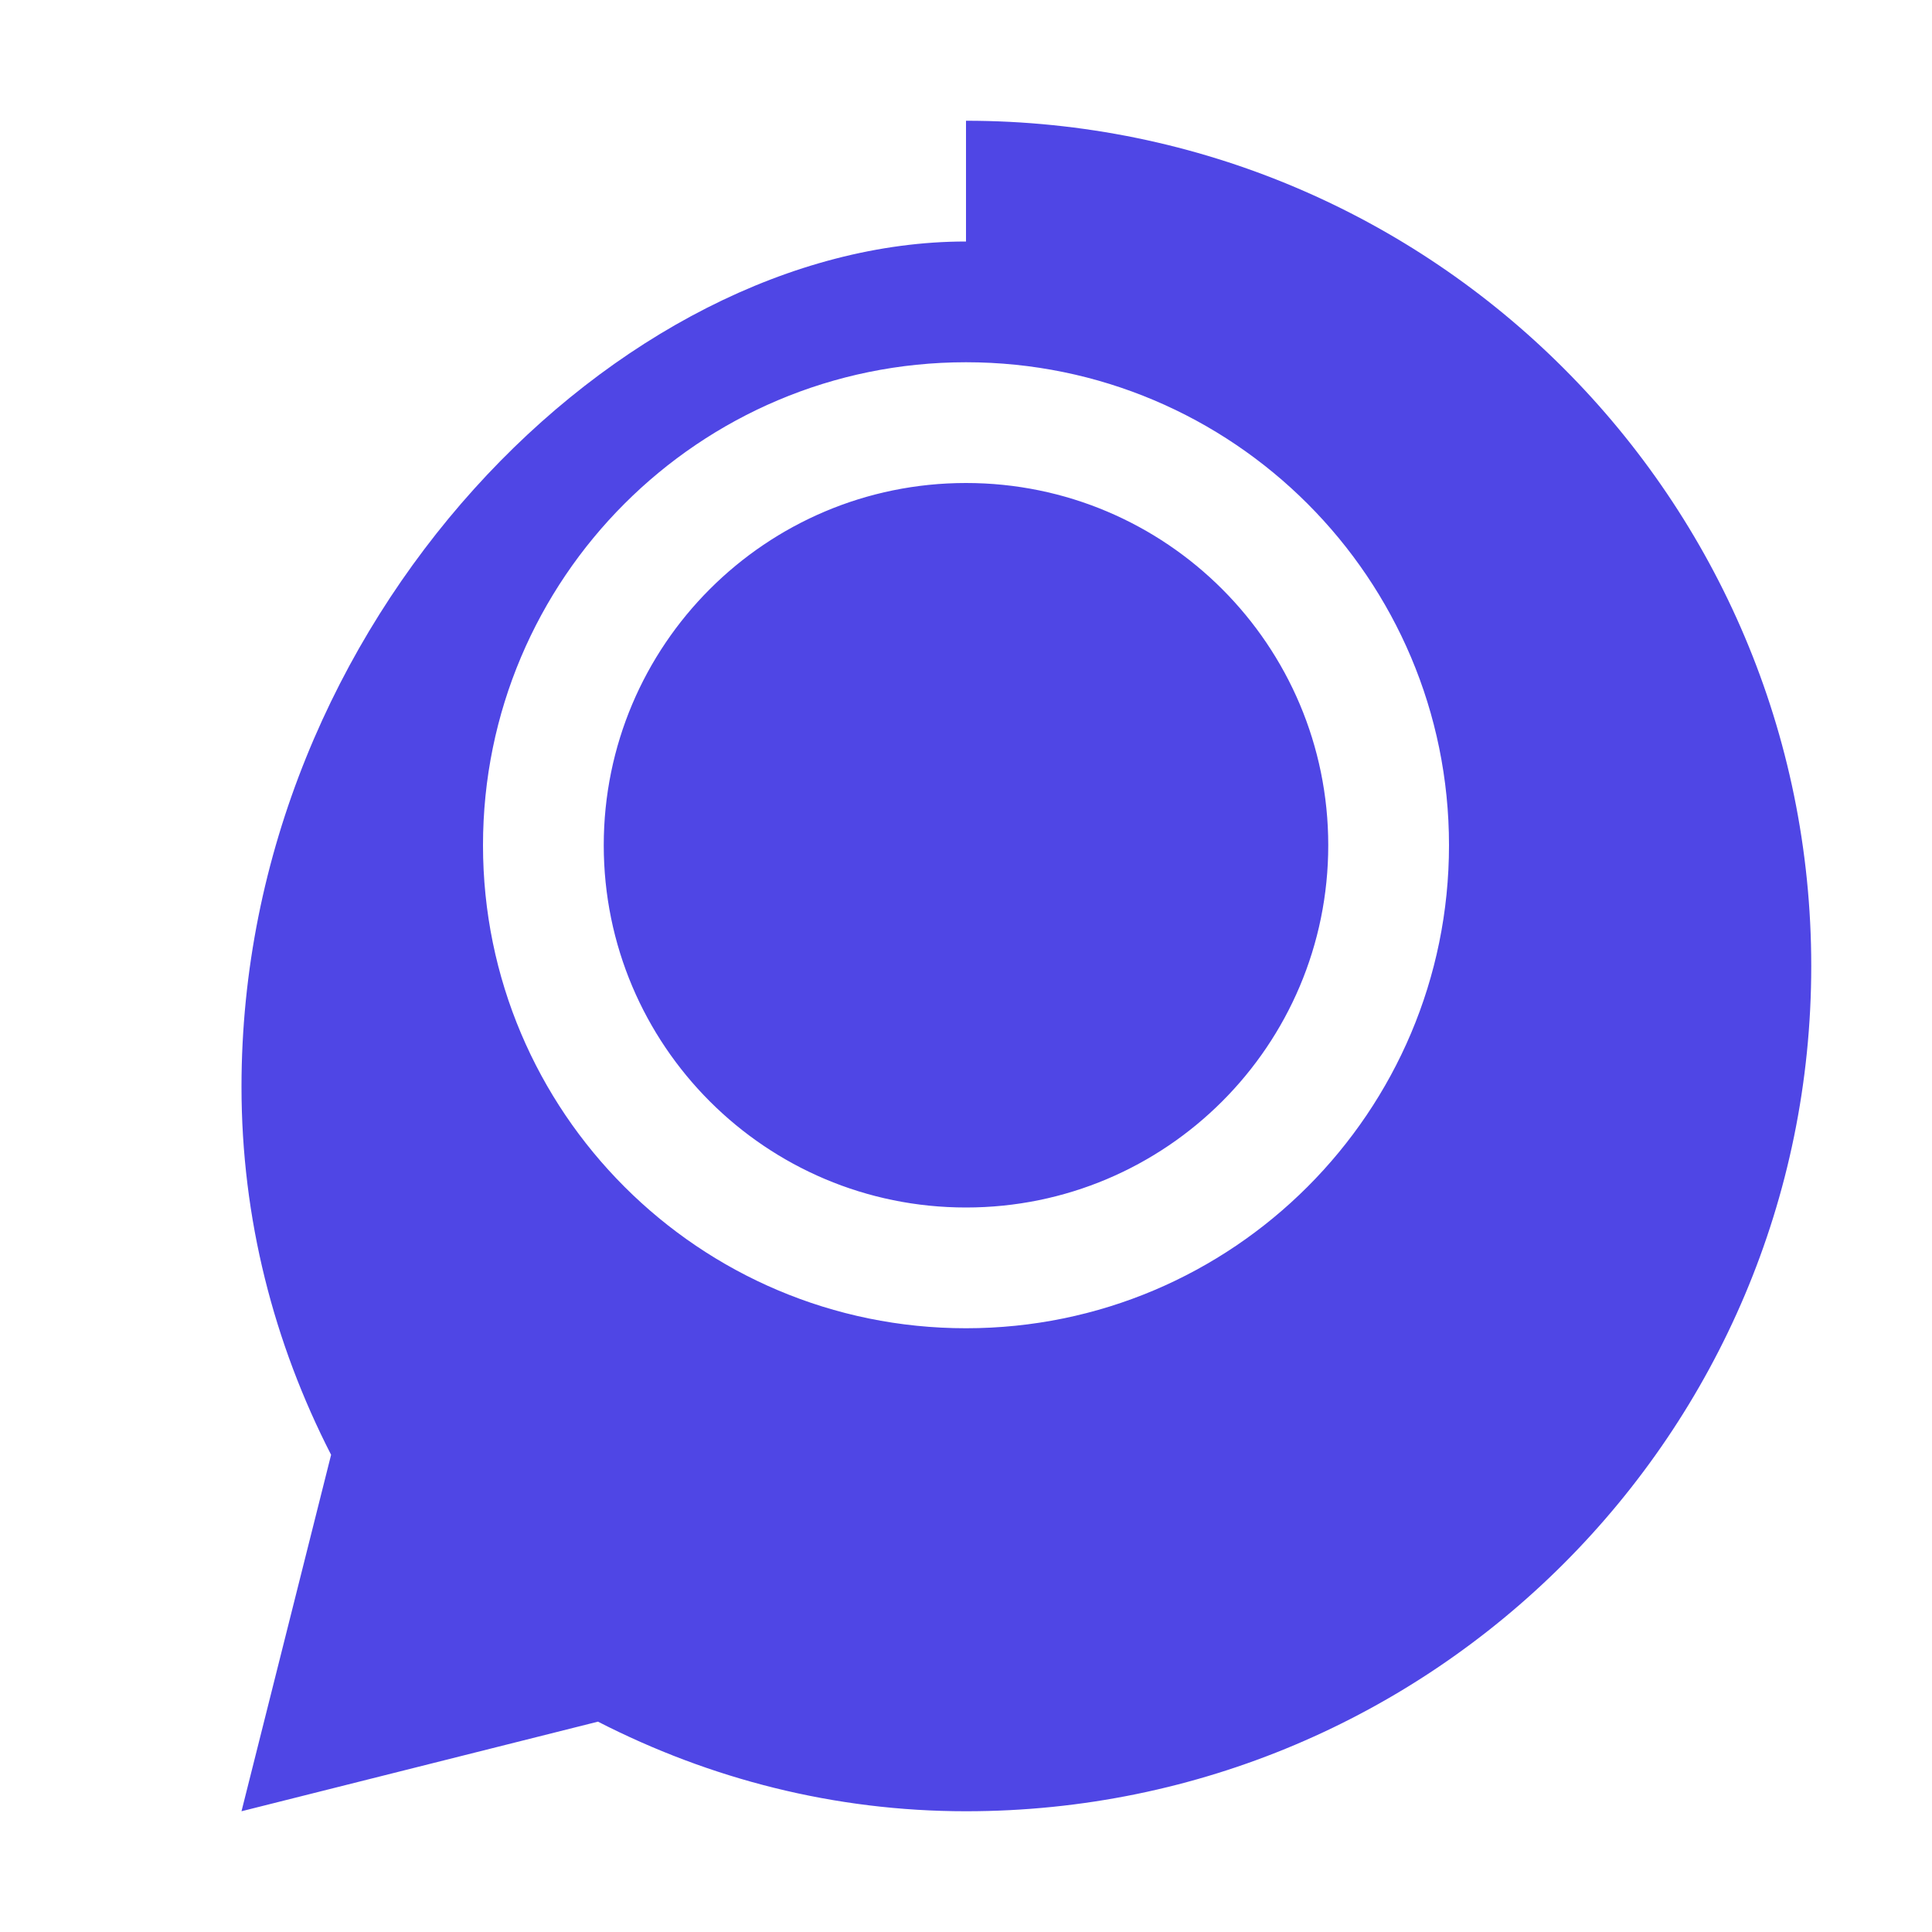 <?xml version="1.0" encoding="UTF-8"?>
<svg width="32px" height="32px" viewBox="0 0 32 32" version="1.1" xmlns="http://www.w3.org/2000/svg">
    <g stroke="none" stroke-width="1" fill="none" fill-rule="evenodd">
        <path d="M16,2 C23.732,2 30,8.268 30,16 C30,23.732 23.732,30 16,30 C13.816,30 11.754,29.464 9.904,28.516 L4,30 L5.484,24.096 C4.536,22.246 4,20.184 4,18 C4,10.268 10.268,4 16,4 Z M16,6 C11.582,6 8,9.582 8,14 C8,18.418 11.582,22 16,22 C20.418,22 24,18.418 24,14 C24,9.582 20.418,6 16,6 Z M16,8 C19.314,8 22,10.686 22,14 C22,17.314 19.314,20 16,20 C12.686,20 10,17.314 10,14 C10,10.686 12.686,8 16,8 Z" fill="#4F46E5" fill-rule="nonzero"></path>
    </g>
</svg> 